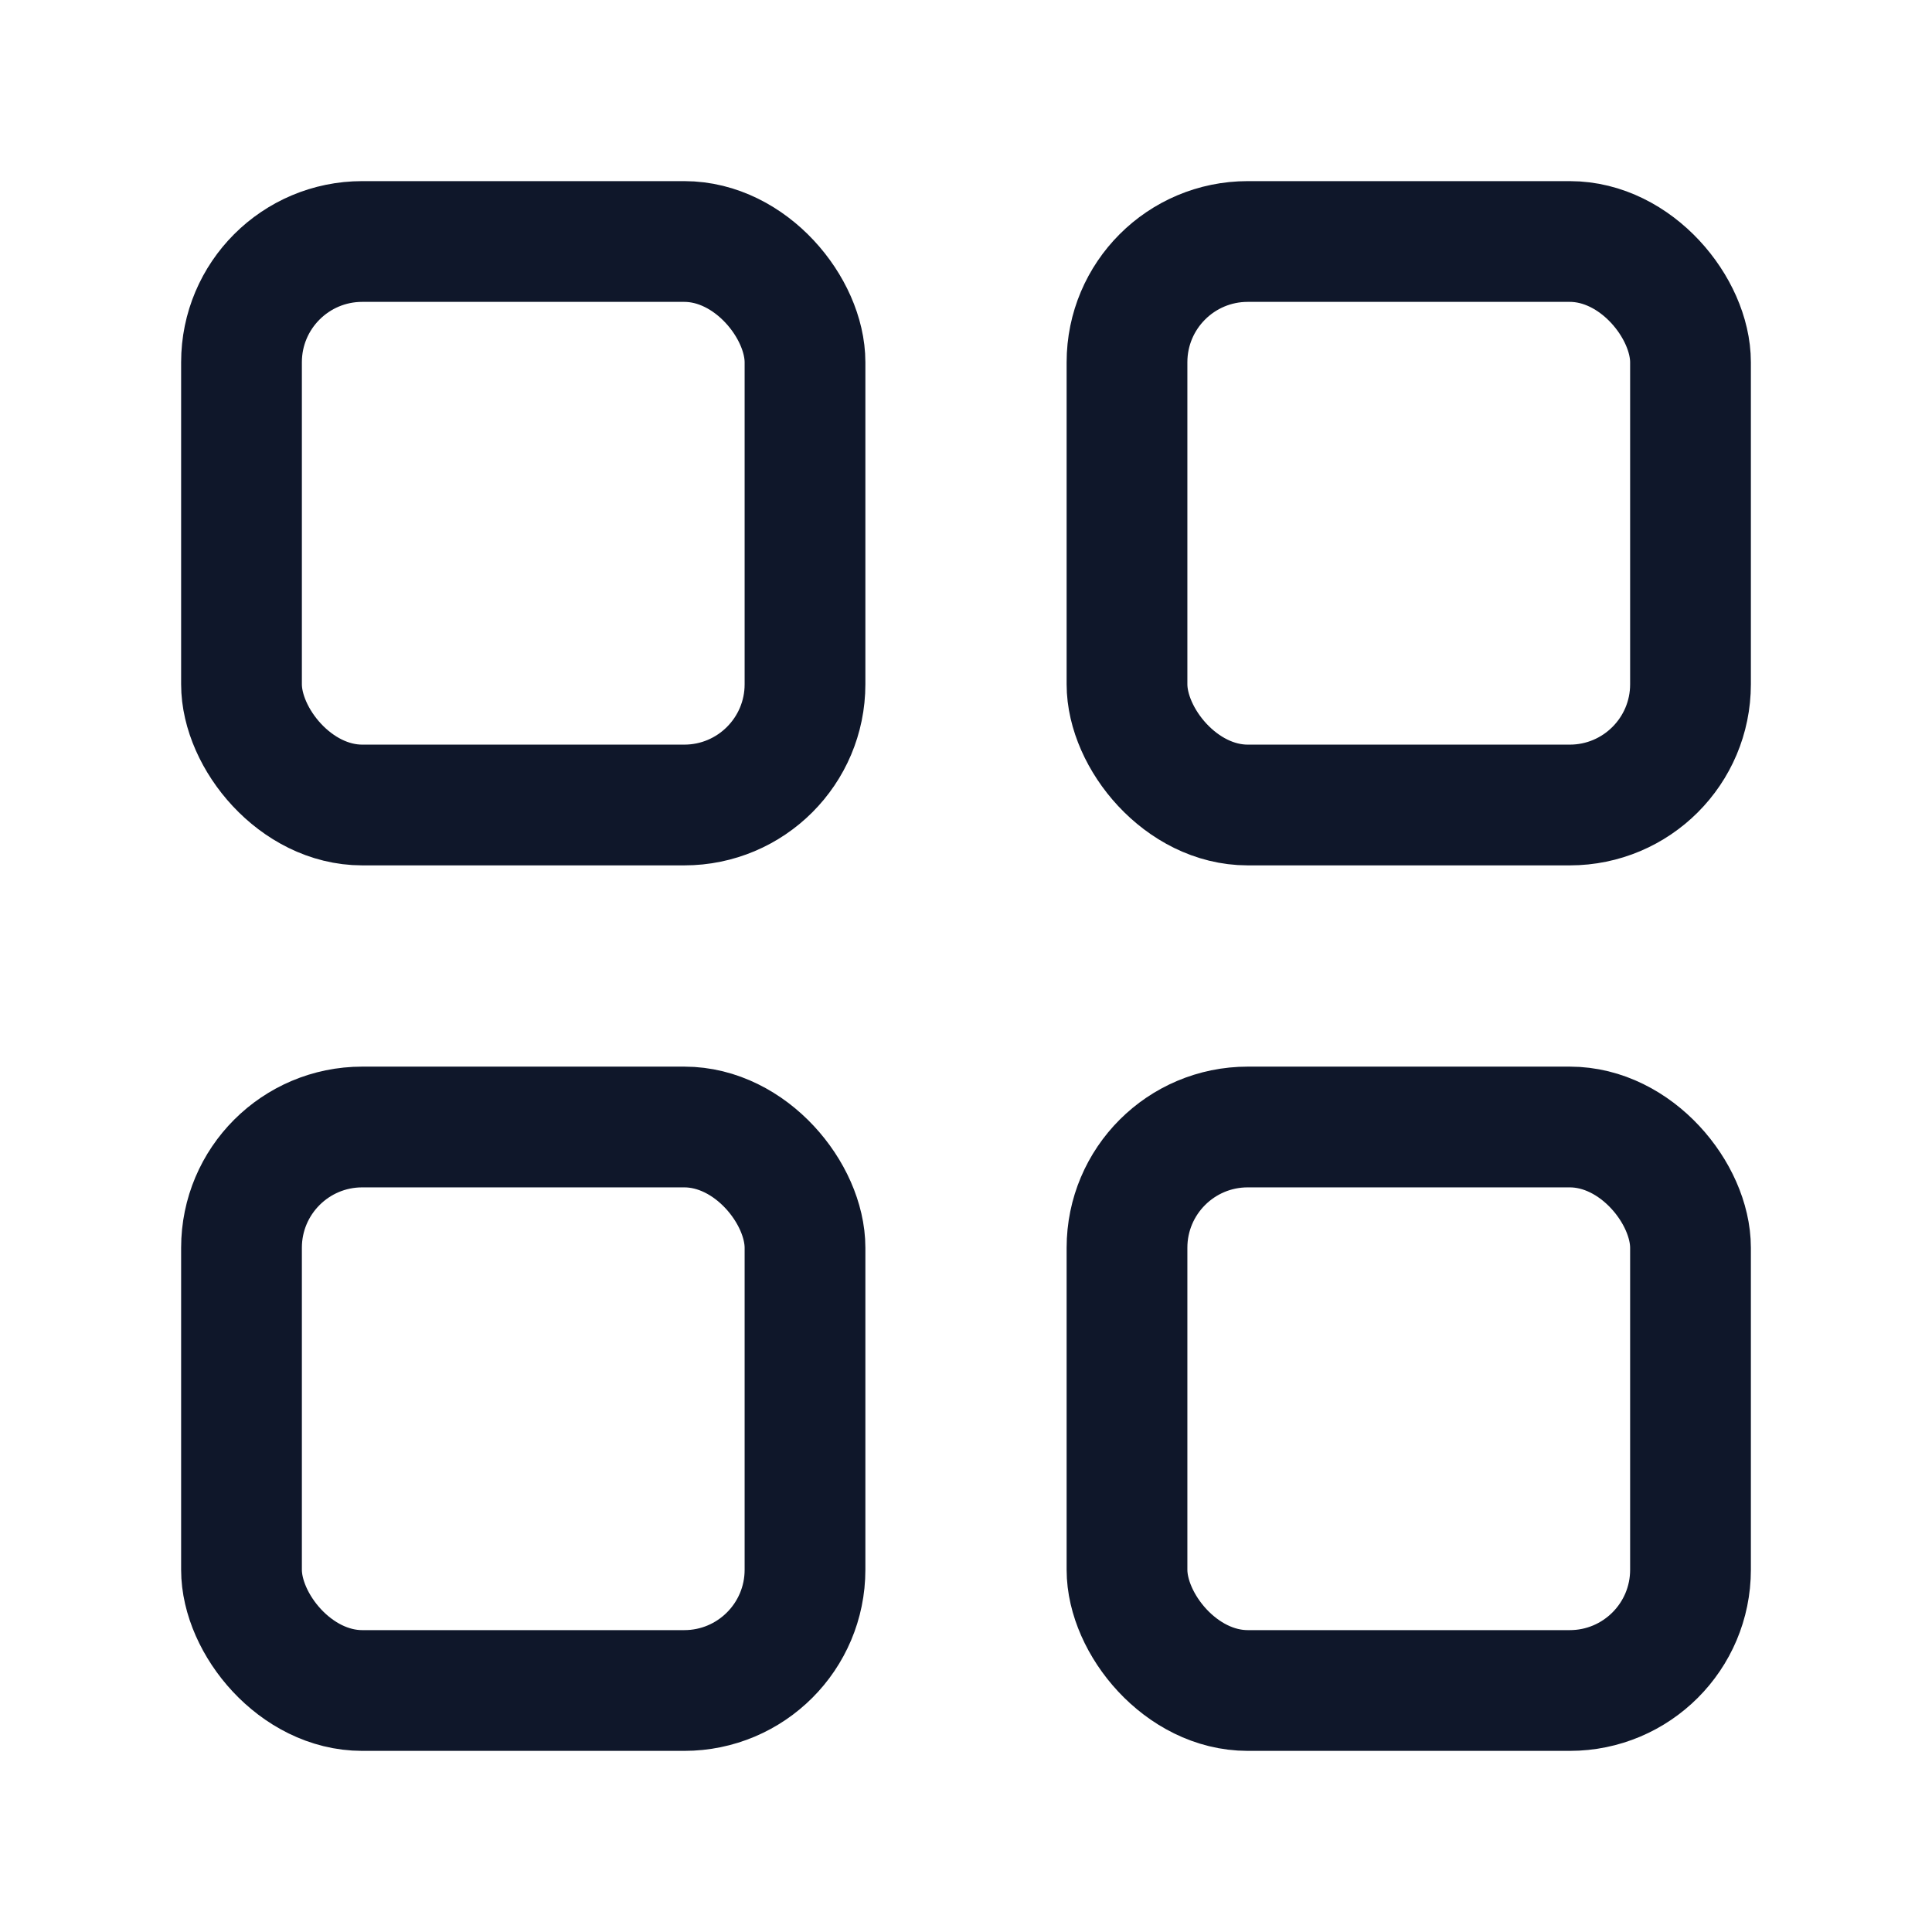 <svg xmlns="http://www.w3.org/2000/svg" width="24" height="24" viewBox="0 0 24 24" fill="none">
  <rect x="3" y="3" width="7" height="7" rx="1.5" stroke="#0F172A" stroke-width="1.5"/>
  <rect x="14" y="3" width="7" height="7" rx="1.5" stroke="#0F172A" stroke-width="1.5"/>
  <rect x="3" y="14" width="7" height="7" rx="1.5" stroke="#0F172A" stroke-width="1.5"/>
  <rect x="14" y="14" width="7" height="7" rx="1.5" stroke="#0F172A" stroke-width="1.5"/>
</svg>
